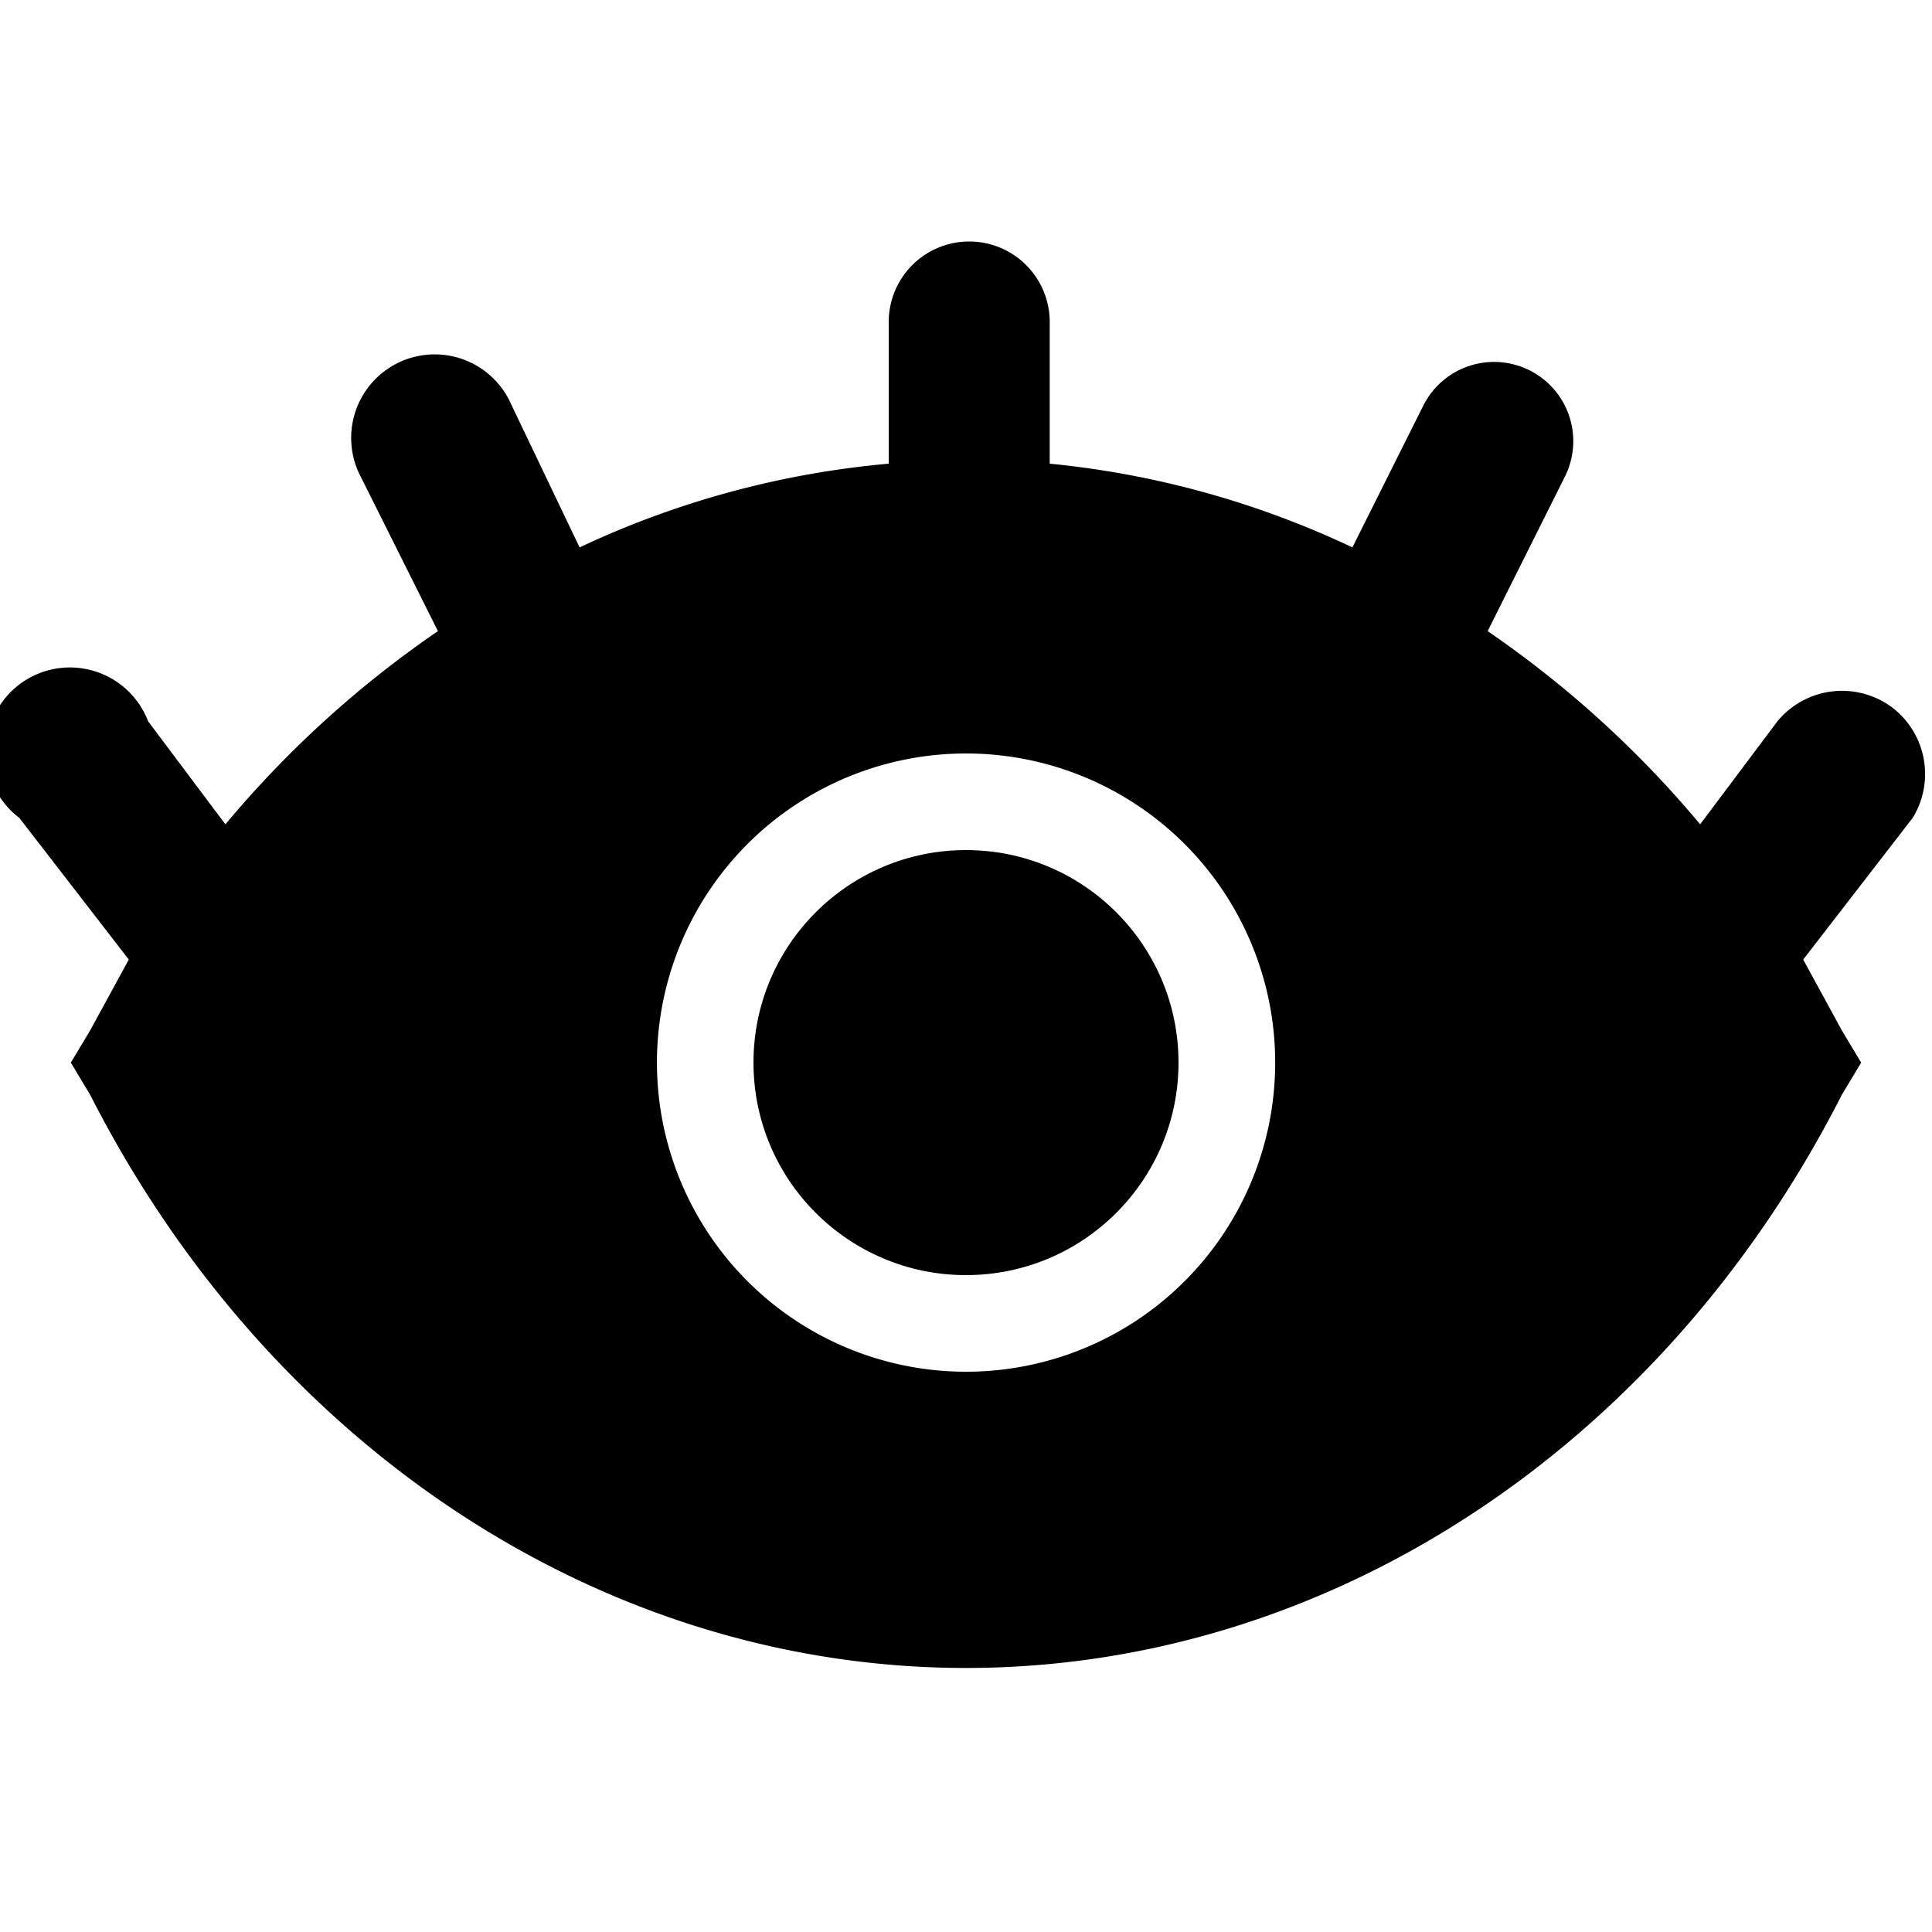 <svg xmlns="http://www.w3.org/2000/svg" viewBox="0 0 30 30"><circle cx="15" cy="16.5" r="3.3"/><path d="M29.4,11a1.3,1.3,0,0,0-1.8.2l-1.2,1.6a16.3,16.3,0,0,0-3.3-3l1.2-2.4a1.2,1.2,0,1,0-2.2-1.1L21,8.5a14.2,14.2,0,0,0-4.7-1.3V5a1.2,1.2,0,0,0-2.5,0V7.2A14.2,14.2,0,0,0,9,8.5L7.9,6.2A1.2,1.2,0,1,0,5.6,7.4L6.8,9.8a16.3,16.3,0,0,0-3.3,3L2.3,11.2a1.3,1.3,0,1,0-2,1.5L2,14.9,1.4,16l-.3.5.3.5c2.8,5.5,8,8.9,13.6,8.9s10.8-3.4,13.6-8.9l.3-.5-.3-.5L28,14.9l1.7-2.2A1.3,1.3,0,0,0,29.4,11ZM15,21.3a4.8,4.8,0,1,1,4.8-4.7A4.8,4.8,0,0,1,15,21.3Z"/></svg>